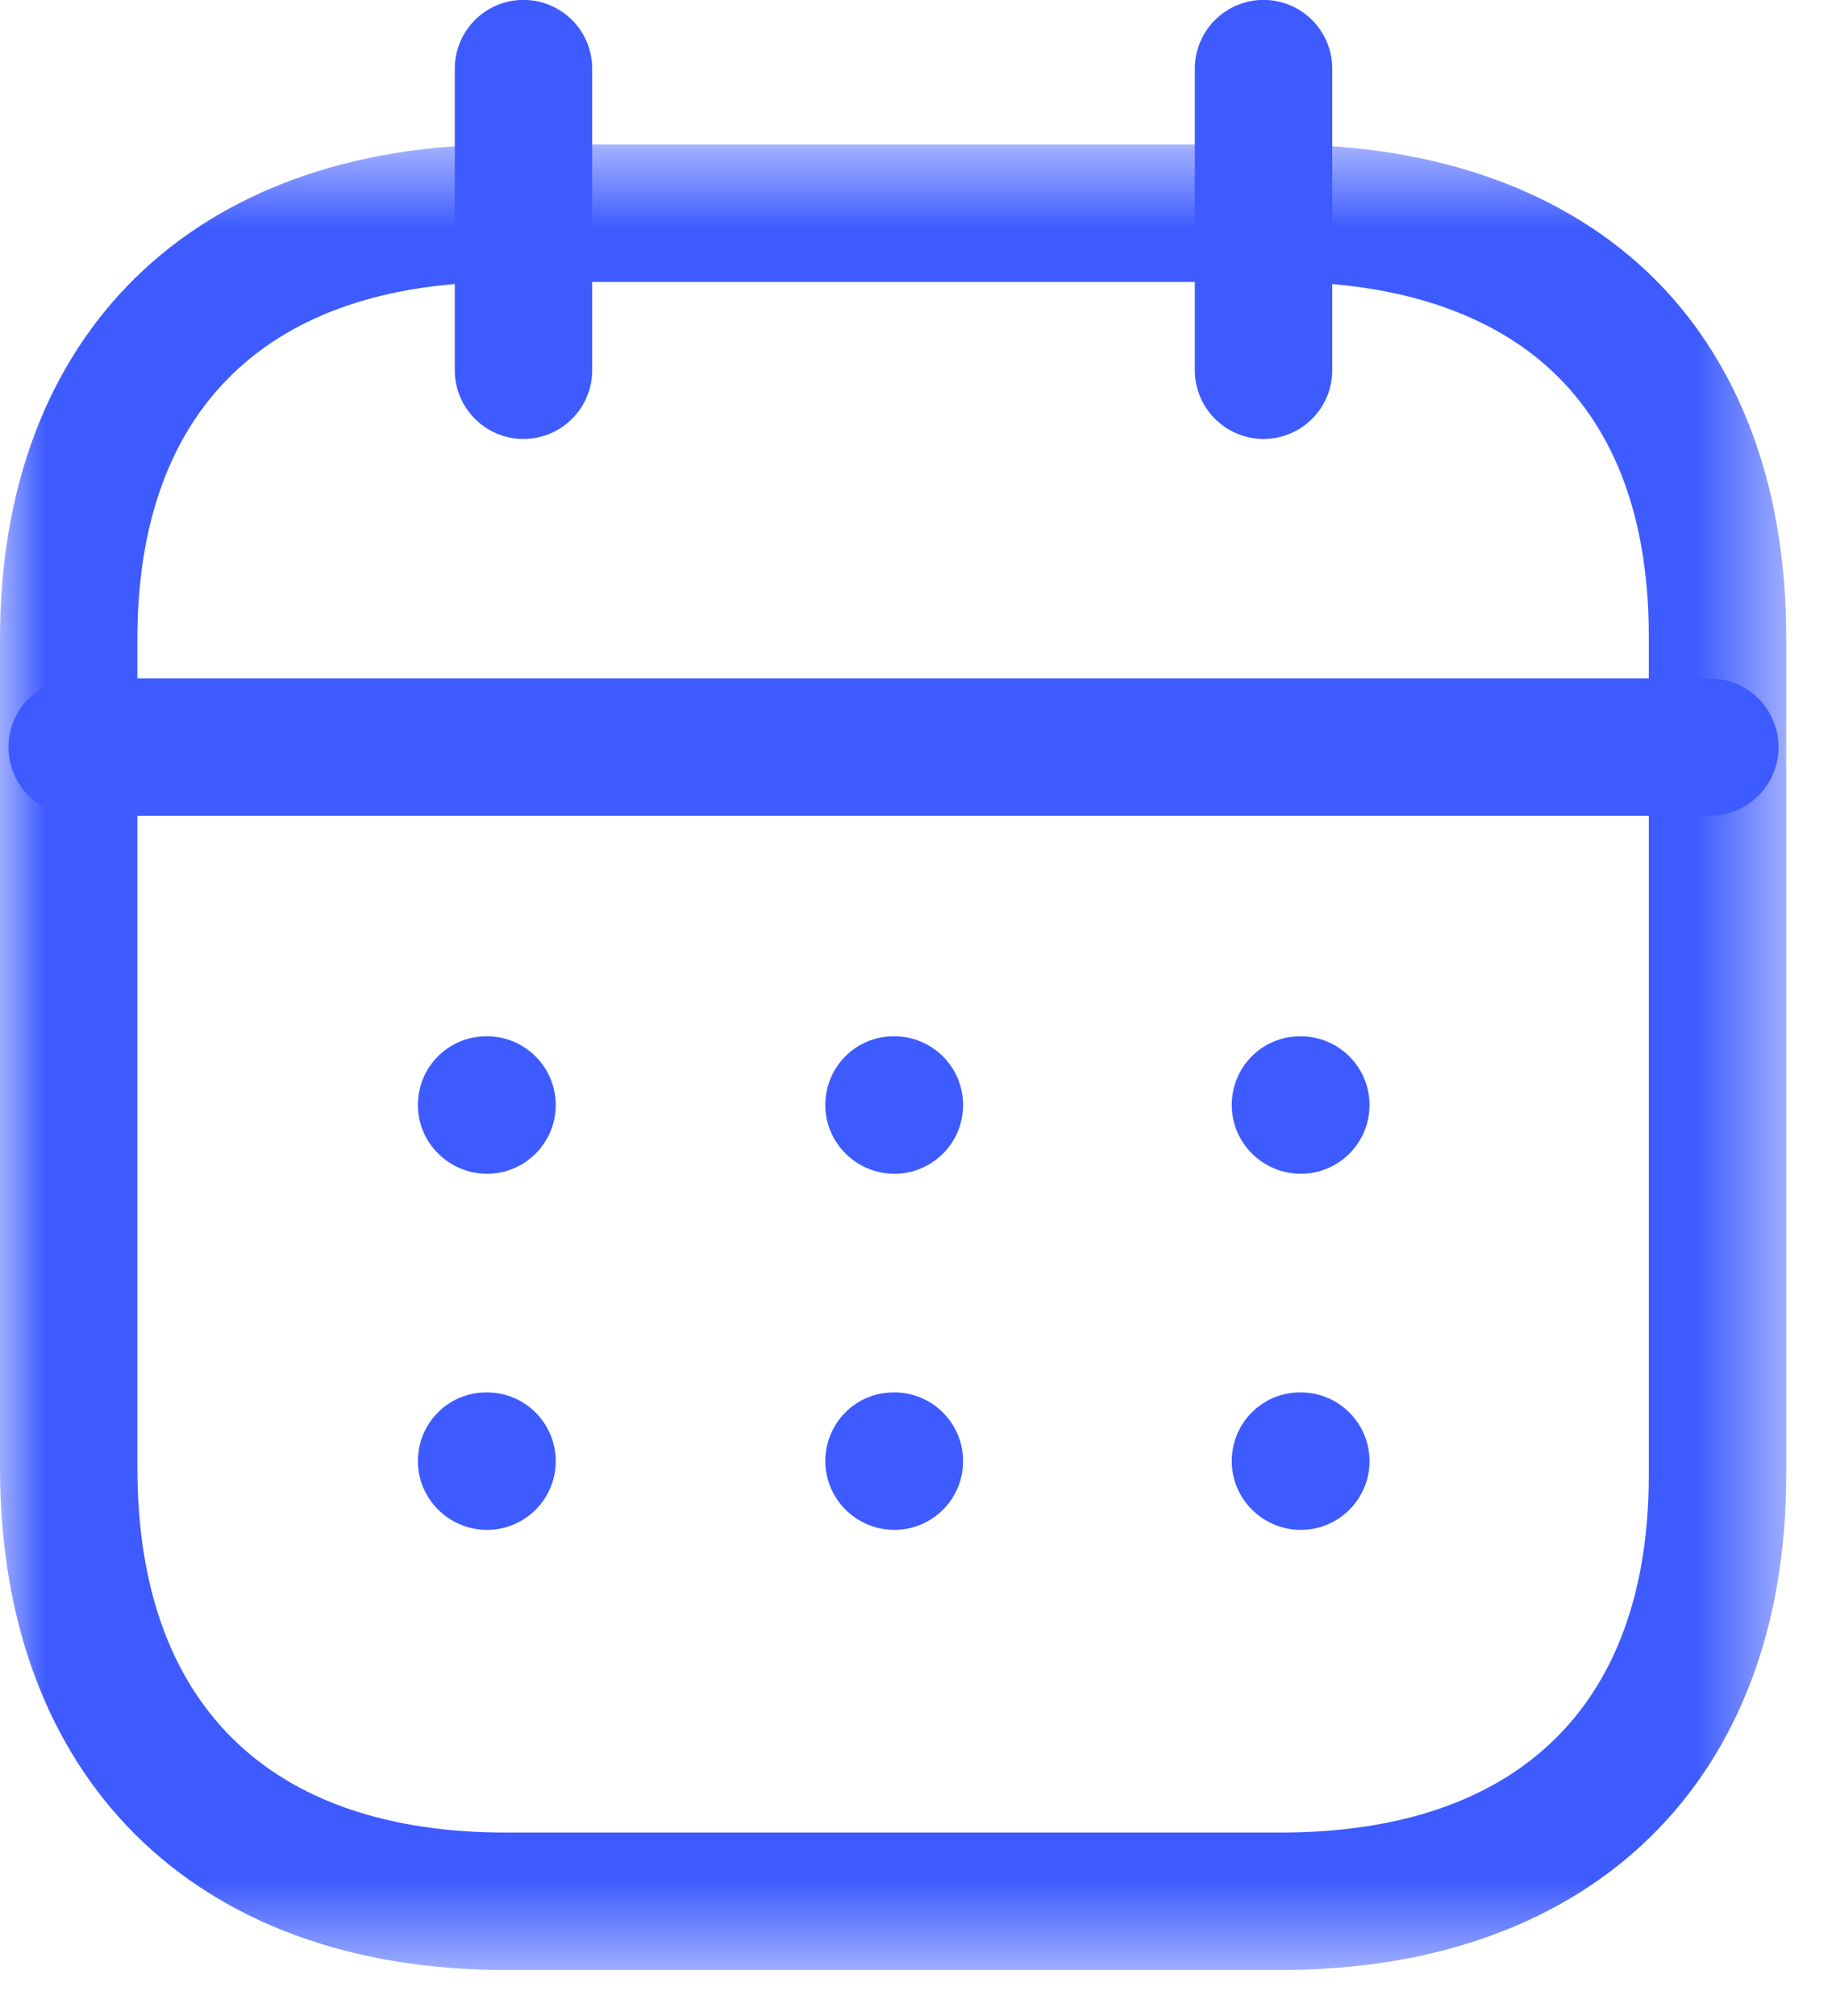 <svg width="20" height="22" viewBox="0 0 20 22" fill="none" xmlns="http://www.w3.org/2000/svg">
<path fill-rule="evenodd" clip-rule="evenodd" d="M18.666 8.903H0.843C0.429 8.903 0.093 8.567 0.093 8.153C0.093 7.739 0.429 7.403 0.843 7.403H18.666C19.081 7.403 19.416 7.739 19.416 8.153C19.416 8.567 19.081 8.903 18.666 8.903Z" fill="#3D5BFF"/>
<path fill-rule="evenodd" clip-rule="evenodd" d="M14.201 12.809C13.787 12.809 13.447 12.473 13.447 12.059C13.447 11.645 13.778 11.309 14.192 11.309H14.201C14.615 11.309 14.951 11.645 14.951 12.059C14.951 12.473 14.615 12.809 14.201 12.809Z" fill="#3D5BFF"/>
<path fill-rule="evenodd" clip-rule="evenodd" d="M9.764 12.809C9.35 12.809 9.01 12.473 9.01 12.059C9.01 11.645 9.341 11.309 9.755 11.309H9.764C10.178 11.309 10.514 11.645 10.514 12.059C10.514 12.473 10.178 12.809 9.764 12.809Z" fill="#3D5BFF"/>
<path fill-rule="evenodd" clip-rule="evenodd" d="M5.317 12.809C4.903 12.809 4.562 12.473 4.562 12.059C4.562 11.645 4.894 11.309 5.308 11.309H5.317C5.731 11.309 6.067 11.645 6.067 12.059C6.067 12.473 5.731 12.809 5.317 12.809Z" fill="#3D5BFF"/>
<path fill-rule="evenodd" clip-rule="evenodd" d="M14.201 16.695C13.787 16.695 13.447 16.359 13.447 15.945C13.447 15.531 13.778 15.195 14.192 15.195H14.201C14.615 15.195 14.951 15.531 14.951 15.945C14.951 16.359 14.615 16.695 14.201 16.695Z" fill="#3D5BFF"/>
<path fill-rule="evenodd" clip-rule="evenodd" d="M9.764 16.695C9.35 16.695 9.01 16.359 9.01 15.945C9.01 15.531 9.341 15.195 9.755 15.195H9.764C10.178 15.195 10.514 15.531 10.514 15.945C10.514 16.359 10.178 16.695 9.764 16.695Z" fill="#3D5BFF"/>
<path fill-rule="evenodd" clip-rule="evenodd" d="M5.317 16.695C4.903 16.695 4.562 16.359 4.562 15.945C4.562 15.531 4.894 15.195 5.308 15.195H5.317C5.731 15.195 6.067 15.531 6.067 15.945C6.067 16.359 5.731 16.695 5.317 16.695Z" fill="#3D5BFF"/>
<path fill-rule="evenodd" clip-rule="evenodd" d="M13.794 4.79C13.38 4.79 13.044 4.454 13.044 4.04V0.749C13.044 0.335 13.38 -0.001 13.794 -0.001C14.208 -0.001 14.544 0.335 14.544 0.749V4.04C14.544 4.454 14.208 4.79 13.794 4.79Z" fill="#3D5BFF"/>
<path fill-rule="evenodd" clip-rule="evenodd" d="M5.715 4.79C5.301 4.79 4.965 4.454 4.965 4.04V0.749C4.965 0.335 5.301 -0.001 5.715 -0.001C6.129 -0.001 6.465 0.335 6.465 0.749V4.04C6.465 4.454 6.129 4.79 5.715 4.79Z" fill="#3D5BFF"/>
<mask id="mask0_480_3333" style="mask-type:luminance" maskUnits="userSpaceOnUse" x="0" y="1" width="20" height="21">
<path fill-rule="evenodd" clip-rule="evenodd" d="M0 1.577H19.5V21.498H0V1.577Z" fill="white"/>
</mask>
<g mask="url(#mask0_480_3333)">
<path fill-rule="evenodd" clip-rule="evenodd" d="M5.521 3.077C2.928 3.077 1.5 4.46 1.5 6.971V16.02C1.5 18.586 2.928 19.998 5.521 19.998H13.979C16.572 19.998 18 18.612 18 16.096V6.971C18.004 5.736 17.672 4.776 17.013 4.116C16.335 3.436 15.29 3.077 13.988 3.077H5.521ZM13.979 21.498H5.521C2.116 21.498 0 19.399 0 16.02V6.971C0 3.643 2.116 1.577 5.521 1.577H13.988C15.697 1.577 17.11 2.089 18.075 3.056C19.012 3.997 19.505 5.35 19.5 6.973V16.096C19.5 19.428 17.384 21.498 13.979 21.498Z" fill="#3D5BFF"/>
</g>
</svg>
